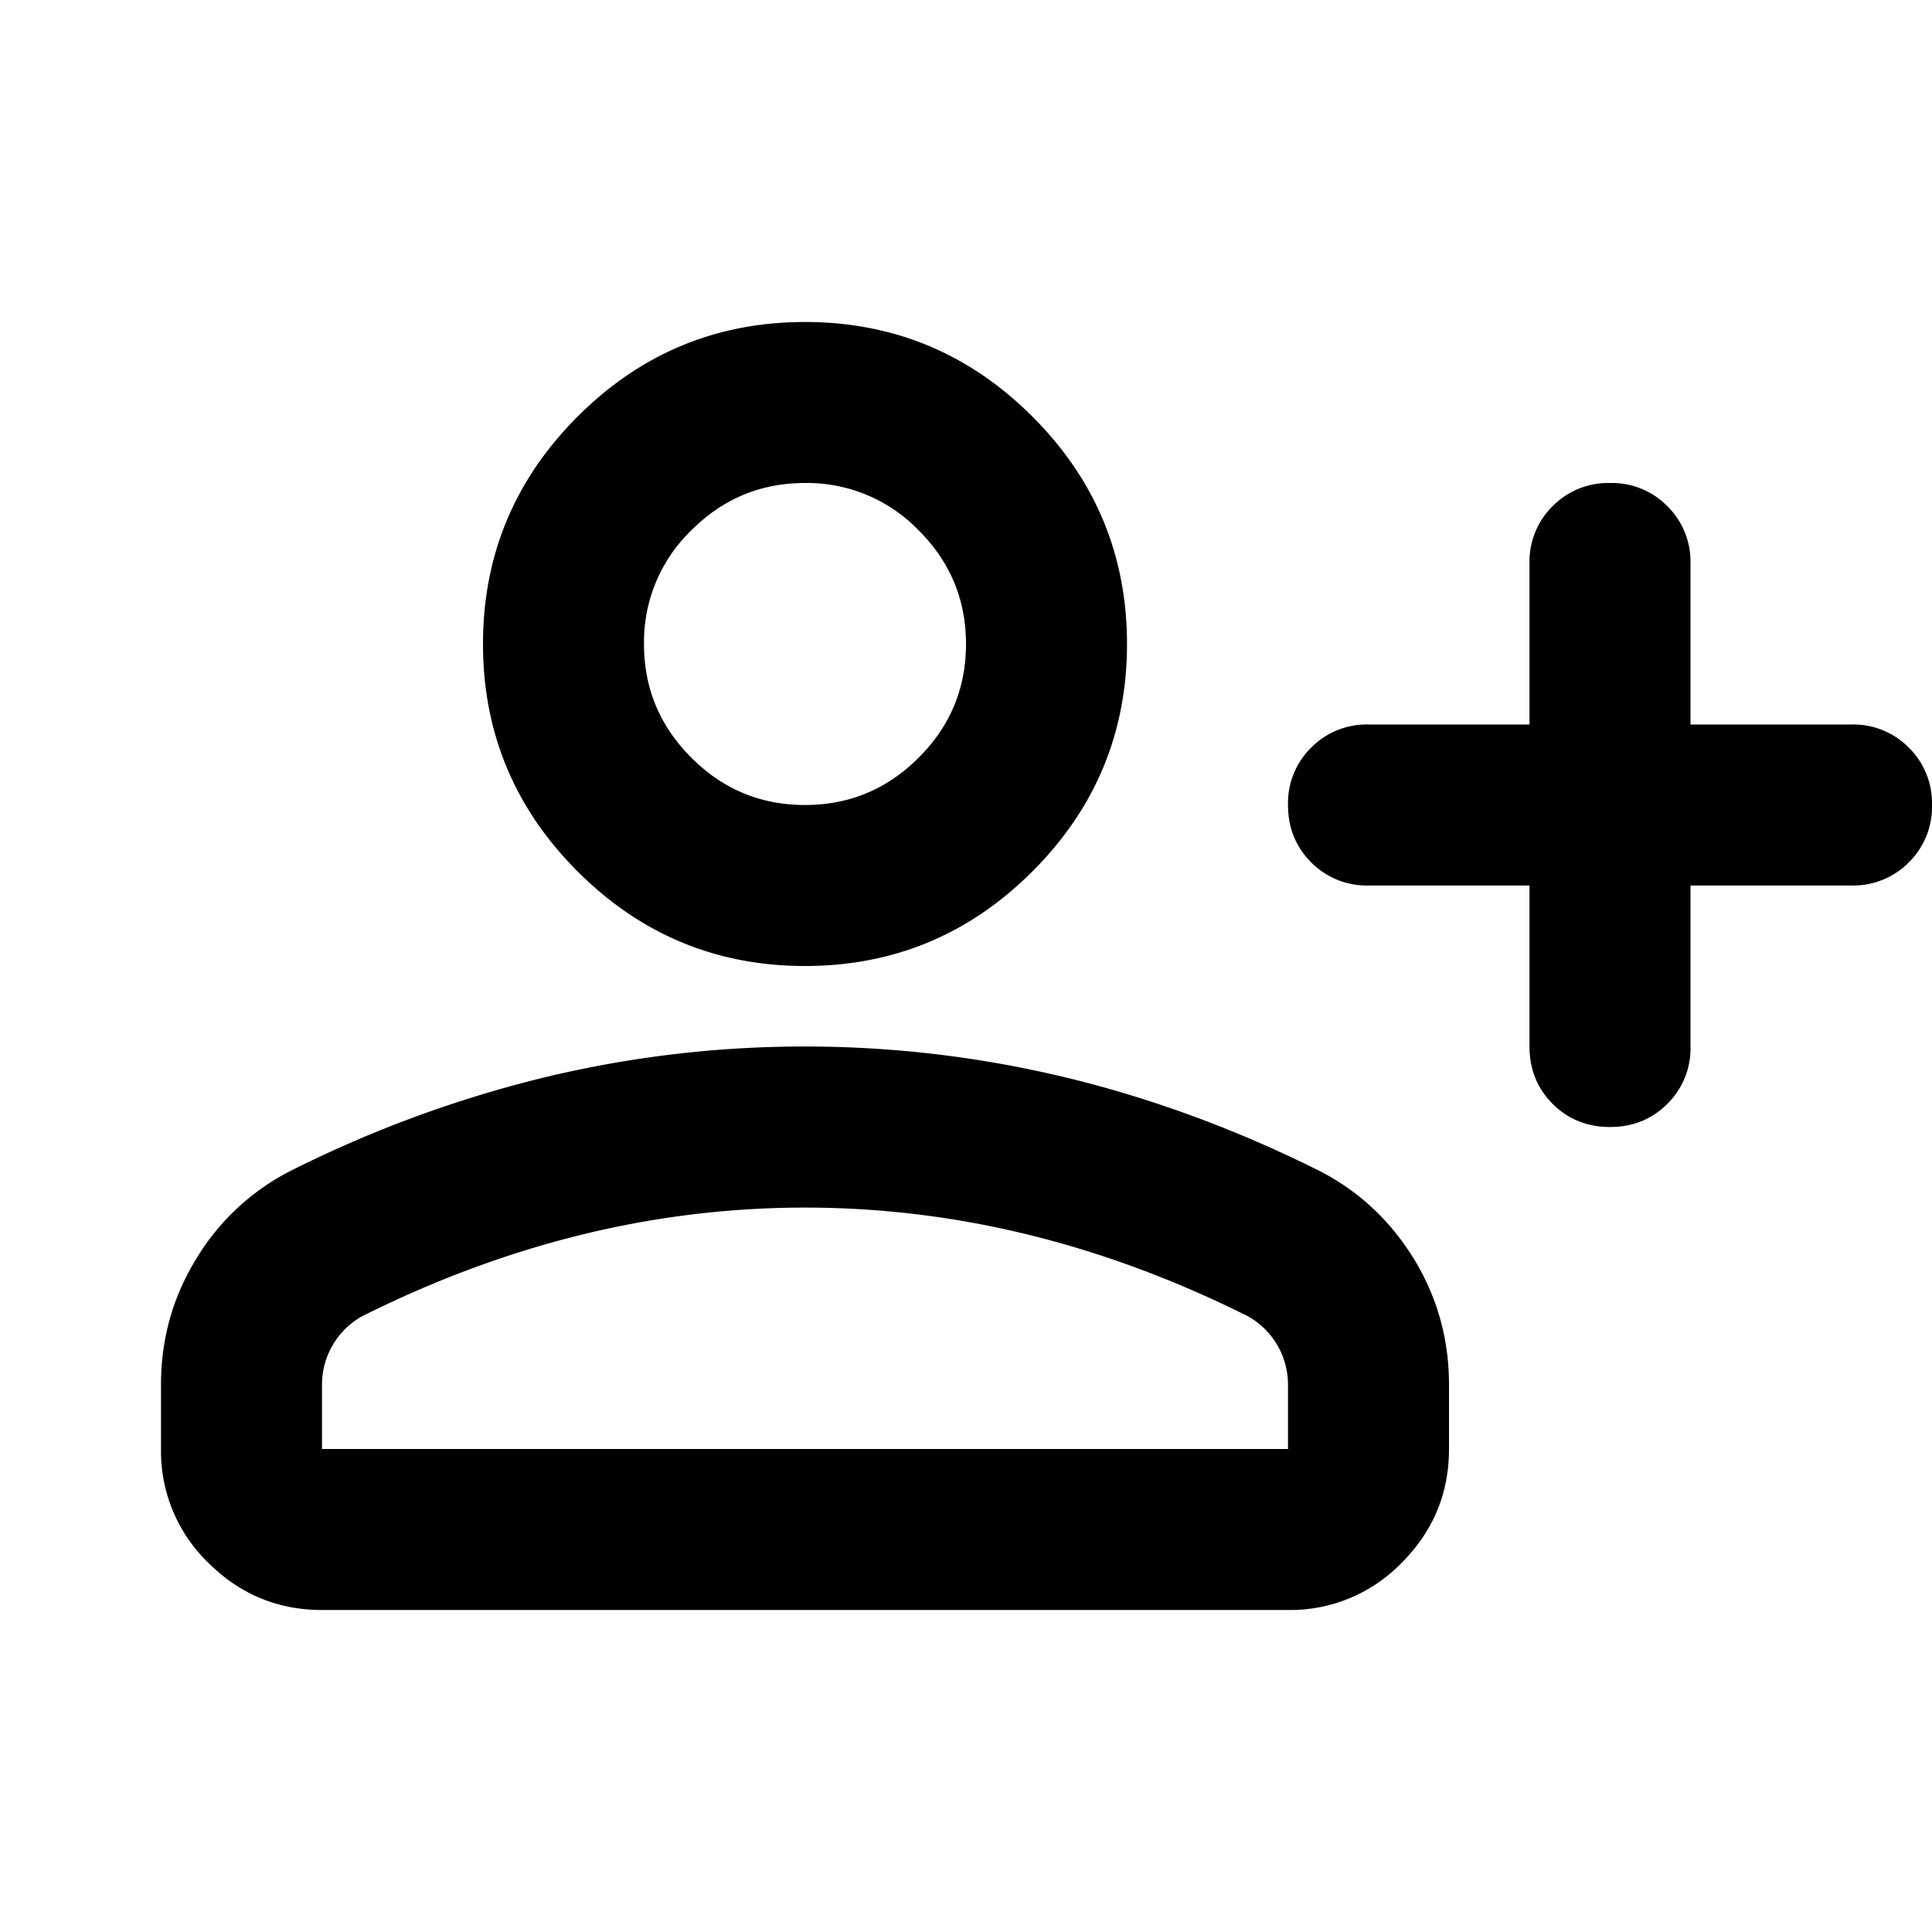 <svg xmlns="http://www.w3.org/2000/svg" width="24" height="24" fill="black" viewBox="0 0 24 24">
  <path d="M10 12c-1.1 0-2.042-.392-2.825-1.175C6.392 10.042 6 9.1 6 8s.392-2.042 1.175-2.825C7.958 4.392 8.9 4 10 4s2.042.392 2.825 1.175C13.608 5.958 14 6.9 14 8s-.392 2.042-1.175 2.825C12.042 11.608 11.1 12 10 12Zm-8 6v-.8c0-.567.146-1.087.438-1.563A2.911 2.911 0 0 1 3.6 14.55a14.843 14.843 0 0 1 3.15-1.163A13.76 13.76 0 0 1 10 13c1.1 0 2.183.13 3.25.387 1.067.259 2.117.646 3.15 1.163.483.25.87.612 1.163 1.087.291.476.437.996.437 1.563v.8c0 .55-.196 1.02-.587 1.413A1.926 1.926 0 0 1 16 20H4c-.55 0-1.02-.196-1.413-.587A1.926 1.926 0 0 1 2 18Zm2 0h12v-.8a.973.973 0 0 0-.5-.85c-.9-.45-1.808-.787-2.725-1.012a11.6 11.6 0 0 0-5.55 0c-.917.225-1.825.562-2.725 1.012a.973.973 0 0 0-.5.85v.8Zm6-8c.55 0 1.02-.196 1.412-.588C11.804 9.021 12 8.55 12 8c0-.55-.196-1.02-.588-1.412A1.926 1.926 0 0 0 10 6c-.55 0-1.02.196-1.412.588A1.926 1.926 0 0 0 8 8c0 .55.196 1.02.588 1.412.391.392.862.588 1.412.588Zm7 1h2v2c0 .283.096.52.288.713.191.191.429.287.712.287s.52-.096.712-.287A.968.968 0 0 0 21 13v-2h2a.97.97 0 0 0 .712-.287A.968.968 0 0 0 24 10a.967.967 0 0 0-.288-.713A.968.968 0 0 0 23 9h-2V7a.967.967 0 0 0-.288-.713A.968.968 0 0 0 20 6a.968.968 0 0 0-.712.287A.967.967 0 0 0 19 7v2h-2a.968.968 0 0 0-.712.287A.967.967 0 0 0 16 10c0 .283.096.52.288.713A.968.968 0 0 0 17 11Z"/>
</svg>
